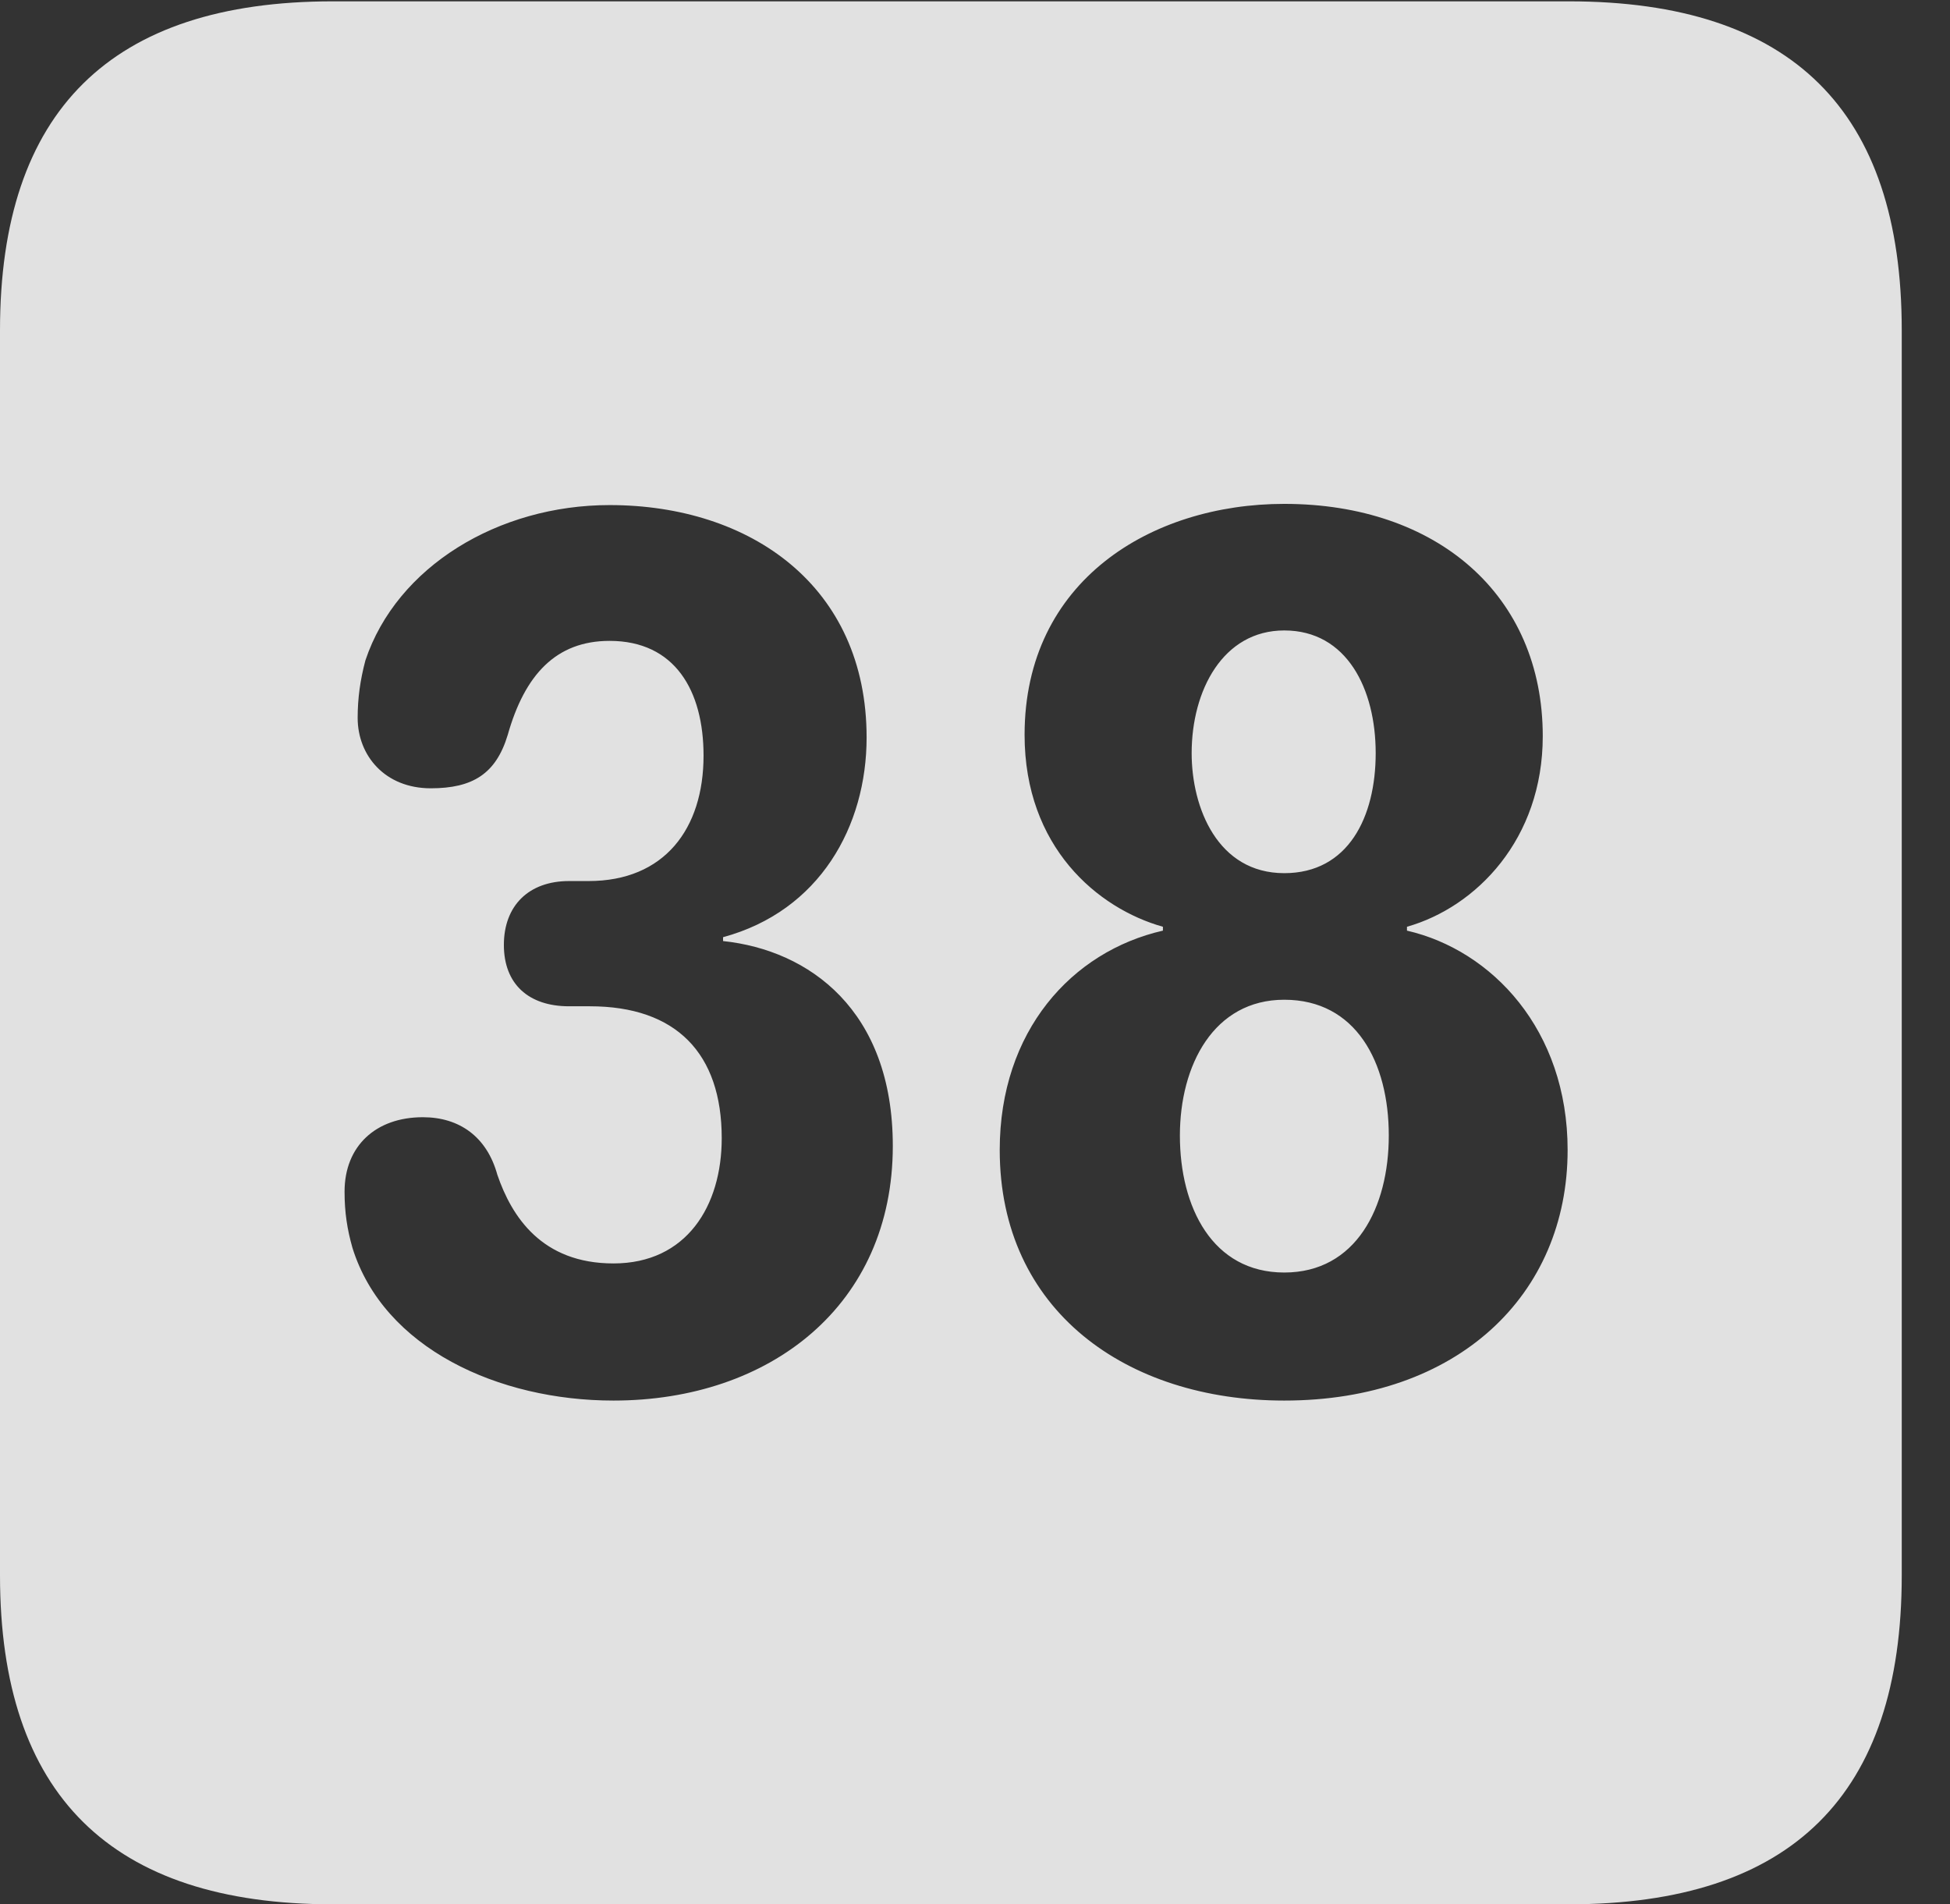 <?xml version="1.0" encoding="UTF-8"?>
<!--Generator: Apple Native CoreSVG 232.5-->
<!DOCTYPE svg
PUBLIC "-//W3C//DTD SVG 1.1//EN"
       "http://www.w3.org/Graphics/SVG/1.1/DTD/svg11.dtd">
<svg version="1.1" xmlns="http://www.w3.org/2000/svg" xmlns:xlink="http://www.w3.org/1999/xlink" width="14.59" height="14.248">
 <rect width="100%" height="100%" fill="#333333" stroke="none"/>
 <g>
  <rect height="14.248" opacity="0" width="14.59" x="0" y="0"/>
  <path d="M14.229 2.471L14.229 11.787C14.229 13.428 13.408 14.248 11.738 14.248L2.49 14.248C0.83 14.248 0 13.428 0 11.787L0 2.471C0 0.83 0.83 0.01 2.49 0.01L11.738 0.01C13.408 0.01 14.229 0.83 14.229 2.471ZM2.734 4.941C2.695 5.088 2.676 5.225 2.676 5.371C2.676 5.654 2.881 5.898 3.223 5.898C3.535 5.898 3.711 5.791 3.799 5.498C3.926 5.049 4.16 4.795 4.561 4.795C5.049 4.795 5.264 5.166 5.264 5.654C5.264 6.201 4.971 6.592 4.404 6.592L4.258 6.592C3.955 6.592 3.77 6.777 3.77 7.07C3.77 7.363 3.955 7.529 4.258 7.529L4.414 7.529C5.059 7.529 5.4 7.881 5.4 8.516C5.4 9.023 5.137 9.453 4.59 9.453C4.053 9.453 3.828 9.102 3.721 8.789C3.643 8.506 3.438 8.359 3.164 8.359C2.812 8.359 2.578 8.574 2.578 8.916C2.578 9.072 2.598 9.199 2.637 9.336C2.871 10.088 3.73 10.479 4.59 10.479C5.762 10.479 6.68 9.766 6.68 8.574C6.68 7.559 6.055 7.109 5.41 7.041L5.41 7.012C6.133 6.816 6.484 6.182 6.484 5.518C6.484 4.385 5.615 3.779 4.561 3.779C3.73 3.779 2.969 4.238 2.734 4.941ZM7.666 5.498C7.666 6.338 8.213 6.797 8.701 6.934L8.701 6.963C8.018 7.119 7.48 7.715 7.48 8.604C7.48 9.805 8.428 10.479 9.609 10.479C10.908 10.479 11.729 9.688 11.729 8.604C11.729 7.705 11.162 7.109 10.527 6.963L10.527 6.934C11.045 6.787 11.543 6.279 11.543 5.508C11.543 4.453 10.752 3.77 9.609 3.77C8.613 3.77 7.666 4.346 7.666 5.498ZM10.391 8.496C10.391 9.033 10.146 9.521 9.609 9.521C9.072 9.521 8.828 9.033 8.828 8.496C8.828 7.969 9.082 7.48 9.609 7.48C10.146 7.48 10.391 7.949 10.391 8.496ZM10.293 5.635C10.293 6.113 10.088 6.533 9.609 6.533C9.111 6.533 8.916 6.045 8.916 5.635C8.916 5.166 9.15 4.717 9.609 4.717C10.078 4.717 10.293 5.156 10.293 5.635Z" fill="#ffffff" fill-opacity="0.85"/>
 </g>
</svg>
